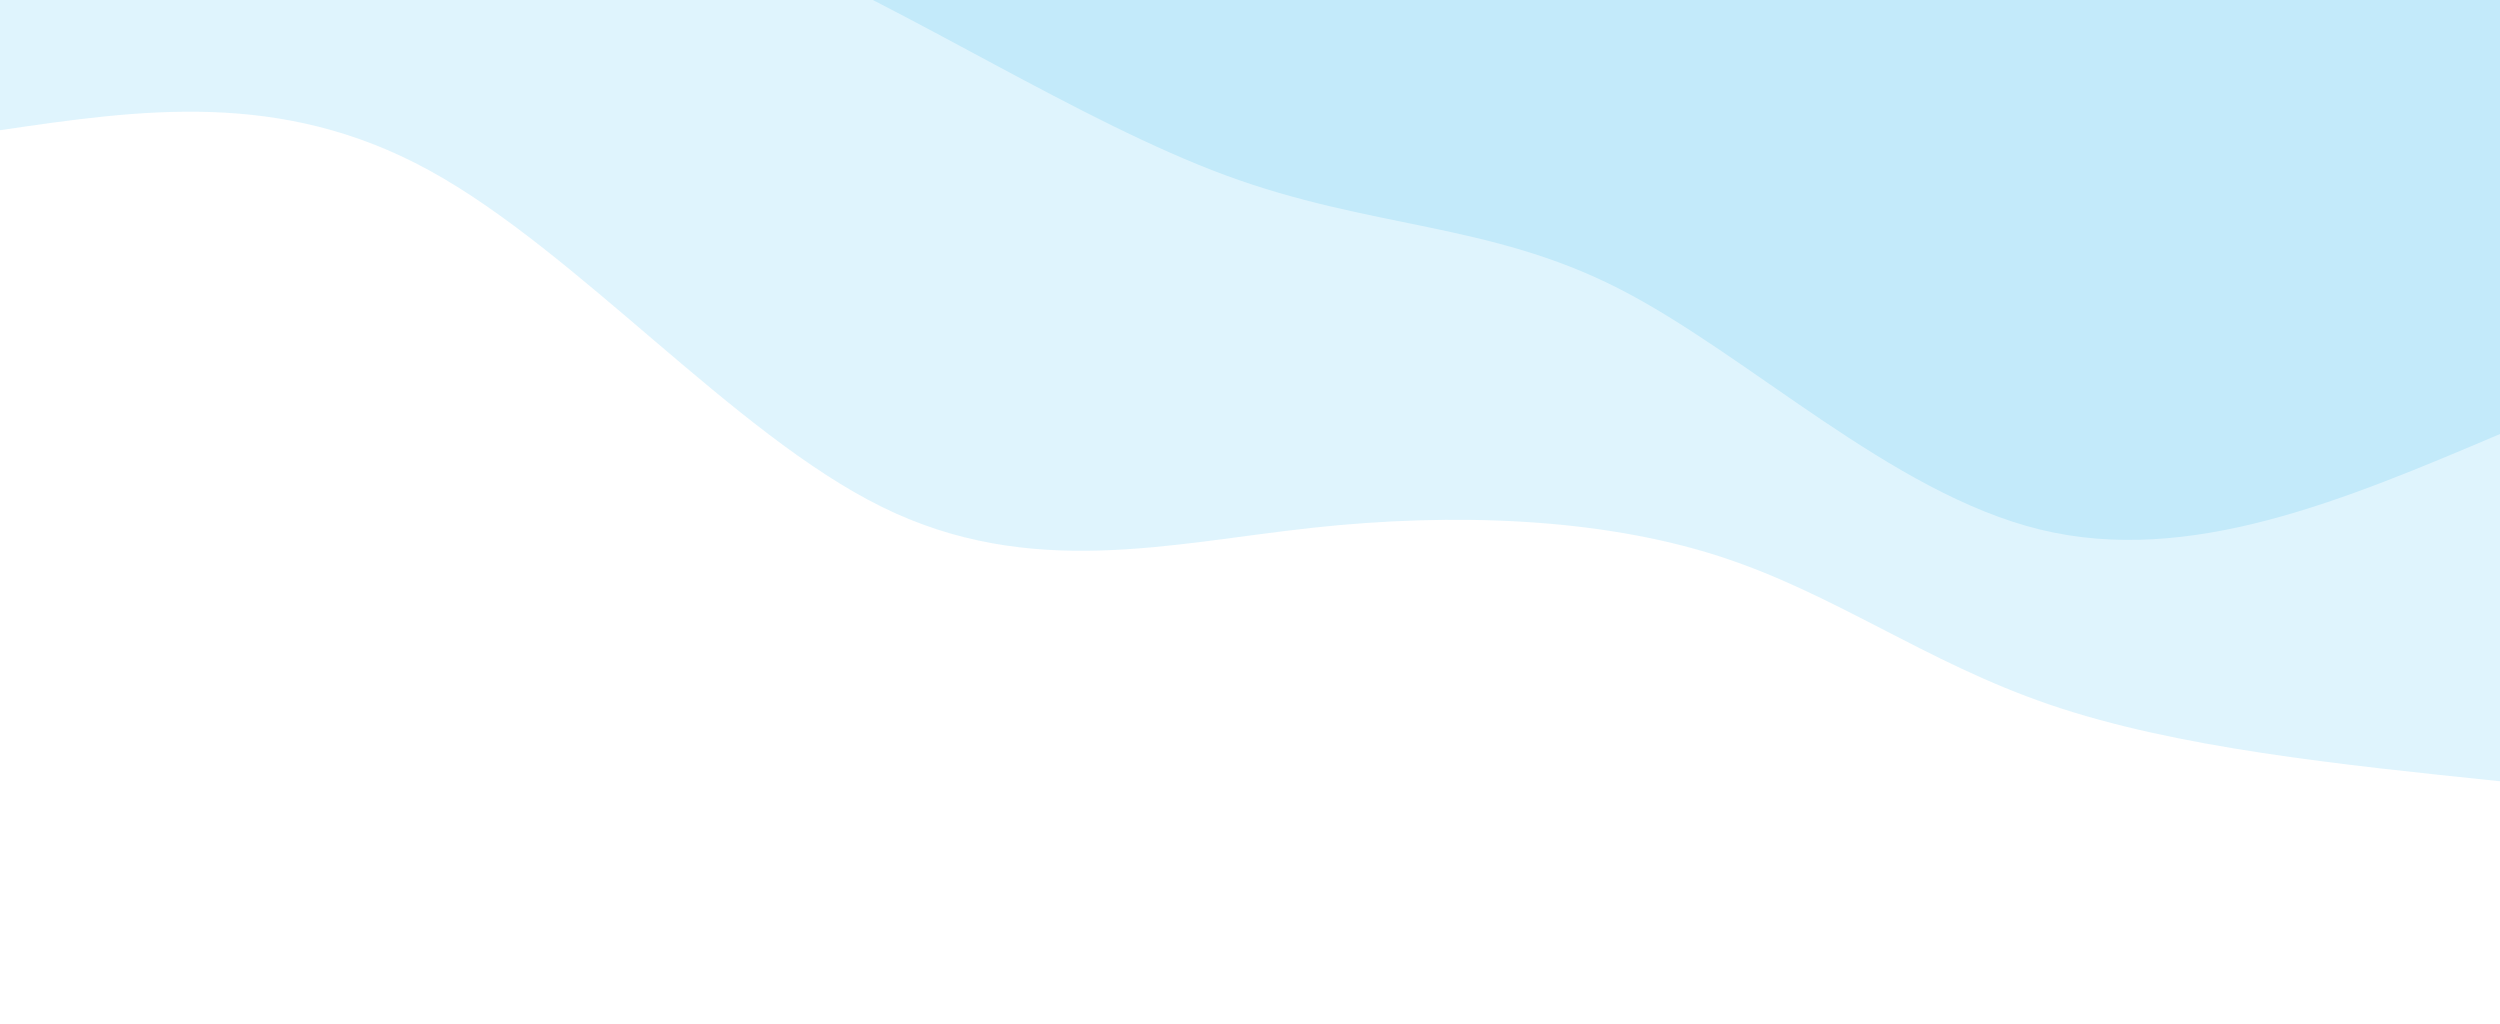 <svg width="100%" height="100%" id="svg" viewBox="0 0 1440 590" xmlns="http://www.w3.org/2000/svg" class="transition duration-300 ease-in-out delay-150"><style>
.path-0{
animation:pathAnim-0 4s;
animation-timing-function: linear;
animation-iteration-count: infinite;
}
@keyframes pathAnim-0{
0%{
d: path("M 0,600 L 0,150 C 93.231,159.65 186.462,169.3 259,194 C 331.538,218.7 383.385,258.45 451,280 C 518.615,301.55 602,304.9 684,296 C 766,287.1 846.615,265.95 932,308 C 1017.385,350.05 1107.538,455.3 1193,502 C 1278.462,548.7 1359.231,536.85 1440,525 L 1440,600 L 0,600 Z");
}
25%{
d: path("M 0,600 L 0,150 C 103.505,110.801 207.01,71.603 282,102 C 356.99,132.397 403.464,232.391 463,285 C 522.536,337.609 595.133,342.833 676,358 C 756.867,373.167 846.003,398.276 938,421 C 1029.997,443.724 1124.856,464.064 1209,481 C 1293.144,497.936 1366.572,511.468 1440,525 L 1440,600 L 0,600 Z");
}
50%{
d: path("M 0,600 L 0,150 C 99.951,119.553 199.903,89.105 283,90 C 366.097,90.895 432.341,123.132 508,162 C 583.659,200.868 668.733,246.367 743,266 C 817.267,285.633 880.726,279.401 965,328 C 1049.274,376.599 1154.364,480.028 1237,522 C 1319.636,563.972 1379.818,544.486 1440,525 L 1440,600 L 0,600 Z");
}
75%{
d: path("M 0,600 L 0,150 C 60.662,125.263 121.323,100.526 196,116 C 270.677,131.474 359.369,187.16 452,244 C 544.631,300.84 641.2,358.833 723,368 C 804.8,377.167 871.831,337.506 945,344 C 1018.169,350.494 1097.477,403.141 1181,441 C 1264.523,478.859 1352.262,501.929 1440,525 L 1440,600 L 0,600 Z");
}
100%{
d: path("M 0,600 L 0,150 C 93.231,159.65 186.462,169.3 259,194 C 331.538,218.7 383.385,258.45 451,280 C 518.615,301.55 602,304.9 684,296 C 766,287.1 846.615,265.95 932,308 C 1017.385,350.05 1107.538,455.3 1193,502 C 1278.462,548.7 1359.231,536.85 1440,525 L 1440,600 L 0,600 Z");
}
}</style><defs><linearGradient id="gradient" x1="50%" y1="100%" x2="50%" y2="0%"><stop offset="5%" stop-color="#c3eafa"></stop><stop offset="95%" stop-color="#c3eafa"></stop></linearGradient></defs><path d="M 0,600 L 0,150 C 93.231,159.65 186.462,169.3 259,194 C 331.538,218.7 383.385,258.45 451,280 C 518.615,301.55 602,304.9 684,296 C 766,287.1 846.615,265.95 932,308 C 1017.385,350.05 1107.538,455.3 1193,502 C 1278.462,548.7 1359.231,536.85 1440,525 L 1440,600 L 0,600 Z" stroke="none" stroke-width="0" fill="url(#gradient)" fill-opacity="0.53" class="transition-all duration-300 ease-in-out delay-150 path-0" transform="rotate(-180 720 300)"></path><style>
.path-1{
animation:pathAnim-1 4s;
animation-timing-function: linear;
animation-iteration-count: infinite;
}
@keyframes pathAnim-1{
0%{
d: path("M 0,600 L 0,350 C 89.546,312.004 179.092,274.008 265,295 C 350.908,315.992 433.177,395.973 508,434 C 582.823,472.027 650.2,468.1 734,499 C 817.8,529.9 918.023,595.627 999,629 C 1079.977,662.373 1141.708,663.392 1212,674 C 1282.292,684.608 1361.146,704.804 1440,725 L 1440,600 L 0,600 Z");
}
25%{
d: path("M 0,600 L 0,350 C 76.733,308.324 153.467,266.649 245,280 C 336.533,293.351 442.867,361.729 512,407 C 581.133,452.271 613.067,474.433 676,489 C 738.933,503.567 832.867,510.537 924,532 C 1015.133,553.463 1103.467,589.418 1189,624 C 1274.533,658.582 1357.267,691.791 1440,725 L 1440,600 L 0,600 Z");
}
50%{
d: path("M 0,600 L 0,350 C 96.051,305.853 192.103,261.705 278,291 C 363.897,320.295 439.641,423.032 506,464 C 572.359,504.968 629.333,484.167 718,502 C 806.667,519.833 927.026,576.301 1001,598 C 1074.974,619.699 1102.564,606.628 1168,622 C 1233.436,637.372 1336.718,681.186 1440,725 L 1440,600 L 0,600 Z");
}
75%{
d: path("M 0,600 L 0,350 C 94.895,320.758 189.79,291.515 274,289 C 358.21,286.485 431.736,310.696 505,375 C 578.264,439.304 651.267,543.7 726,564 C 800.733,584.3 877.197,520.504 967,530 C 1056.803,539.496 1159.944,622.285 1241,667 C 1322.056,711.715 1381.028,718.358 1440,725 L 1440,600 L 0,600 Z");
}
100%{
d: path("M 0,600 L 0,350 C 89.546,312.004 179.092,274.008 265,295 C 350.908,315.992 433.177,395.973 508,434 C 582.823,472.027 650.2,468.1 734,499 C 817.8,529.9 918.023,595.627 999,629 C 1079.977,662.373 1141.708,663.392 1212,674 C 1282.292,684.608 1361.146,704.804 1440,725 L 1440,600 L 0,600 Z");
}
}</style><defs><linearGradient id="gradient" x1="50%" y1="100%" x2="50%" y2="0%"><stop offset="5%" stop-color="#c3eafa"></stop><stop offset="95%" stop-color="#c3eafa"></stop></linearGradient></defs><path d="M 0,600 L 0,350 C 89.546,312.004 179.092,274.008 265,295 C 350.908,315.992 433.177,395.973 508,434 C 582.823,472.027 650.2,468.1 734,499 C 817.8,529.9 918.023,595.627 999,629 C 1079.977,662.373 1141.708,663.392 1212,674 C 1282.292,684.608 1361.146,704.804 1440,725 L 1440,600 L 0,600 Z" stroke="none" stroke-width="0" fill="url(#gradient)" fill-opacity="1" class="transition-all duration-300 ease-in-out delay-150 path-1" transform="rotate(-180 720 300)"></path></svg>